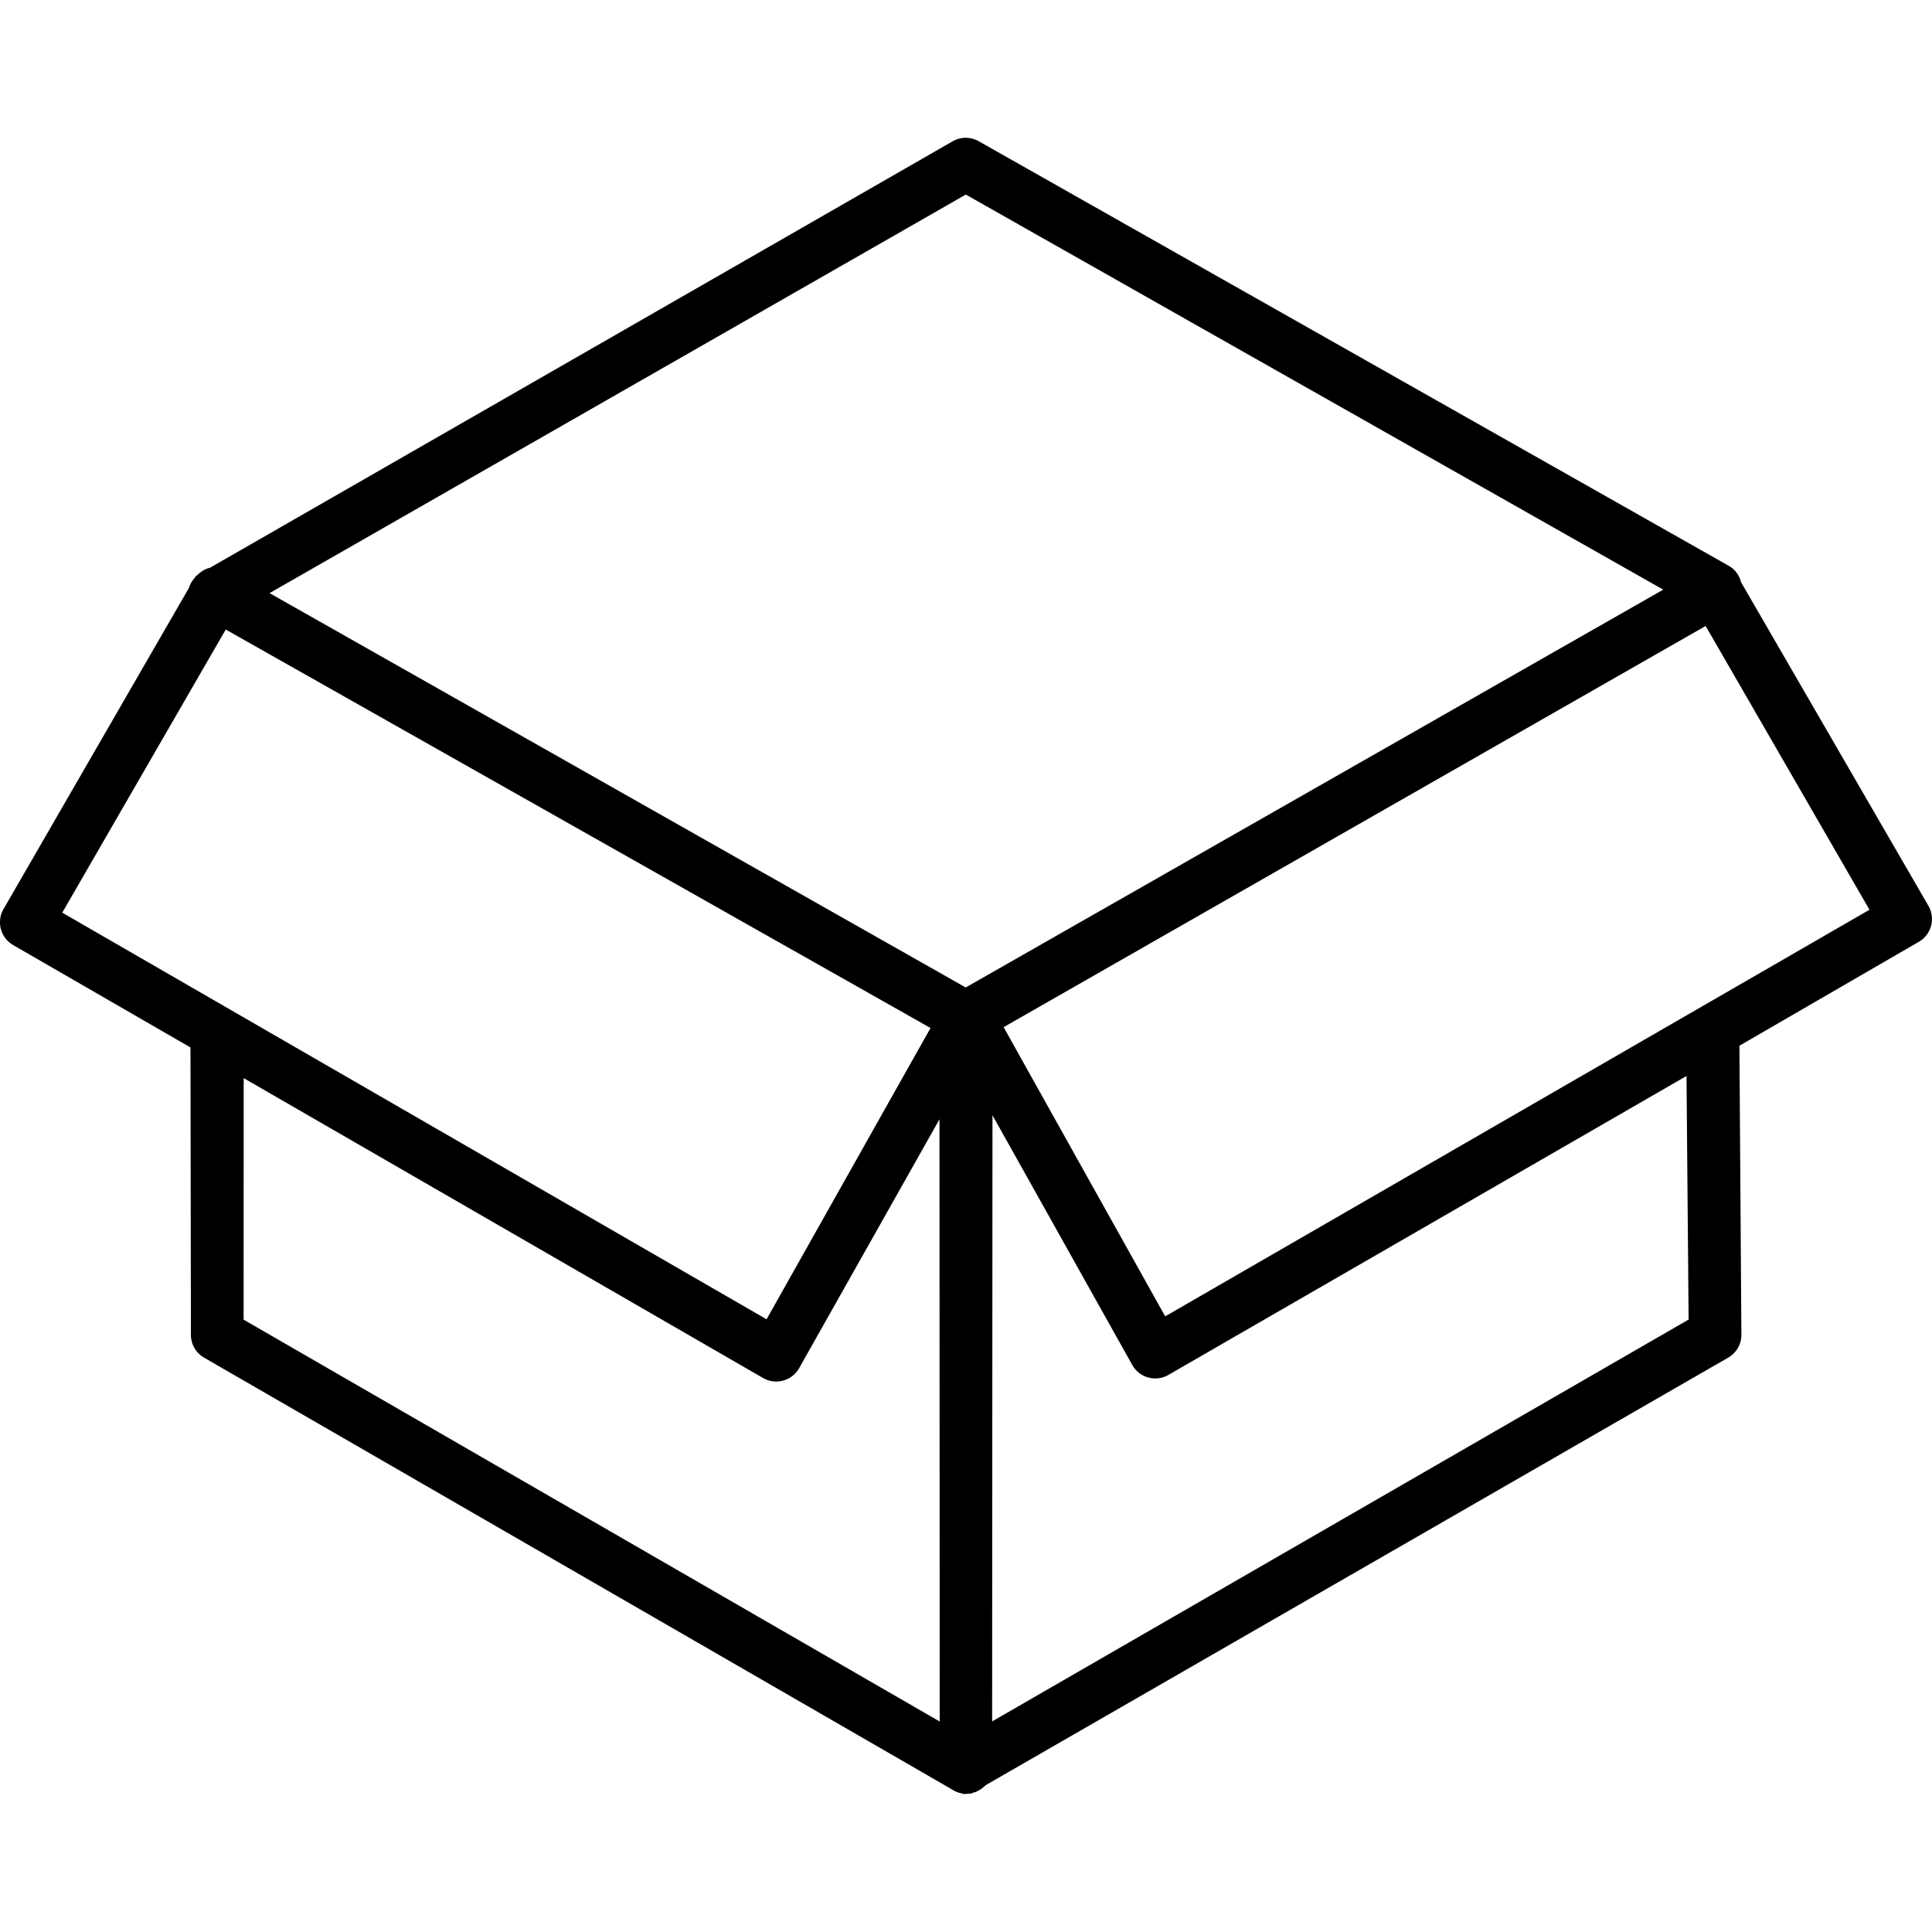 <?xml version="1.0" encoding="UTF-8" standalone="no"?>
<!-- Created with Inkscape (http://www.inkscape.org/) -->

<svg
   xmlns:dc="http://purl.org/dc/elements/1.1/"
   xmlns:cc="http://creativecommons.org/ns#"
   xmlns:rdf="http://www.w3.org/1999/02/22-rdf-syntax-ns#"
   xmlns:svg="http://www.w3.org/2000/svg"
   xmlns="http://www.w3.org/2000/svg"
   xmlns:sodipodi="http://sodipodi.sourceforge.net/DTD/sodipodi-0.dtd"
   xmlns:inkscape="http://www.inkscape.org/namespaces/inkscape"
   width="44"
   height="44"
   id="svg2"
   version="1.1"
   inkscape:version="0.48.4 r9939"
   sodipodi:docname="New document 1">
  <defs
     id="defs4">
    <inkscape:perspective
       sodipodi:type="inkscape:persp3d"
       inkscape:vp_x="-116.80001 : 184.03482 : 0"
       inkscape:vp_y="2.0323897e-014 : 843.59346 : 0"
       inkscape:vp_z="116.80001 : 184.03482 : 0"
       inkscape:persp3d-origin="434.16236 : 324.89253 : 1"
       id="perspective3804" />
    <inkscape:perspective
       sodipodi:type="inkscape:persp3d"
       inkscape:vp_x="-333.6135 : 164.5949 : 0"
       inkscape:vp_y="5.8050732e-014 : 754.48319 : 0"
       inkscape:vp_z="333.6135 : 164.5949 : 0"
       inkscape:persp3d-origin="450.67323 : 337.07857 : 1"
       id="perspective3774" />
    <inkscape:perspective
       sodipodi:type="inkscape:persp3d"
       inkscape:vp_x="-313.23545 : 180.84657 : 0"
       inkscape:vp_y="5.4504831e-014 : 828.97889 : 0"
       inkscape:vp_z="313.23545 : 180.84657 : 0"
       inkscape:persp3d-origin="339.03321 : 305.51602 : 1"
       id="perspective3774-7" />
  </defs>
  <sodipodi:namedview
     id="base"
     pagecolor="#ffffff"
     bordercolor="#666666"
     borderopacity="1.0"
     inkscape:pageopacity="0.0"
     inkscape:pageshadow="2"
     inkscape:zoom="2.8"
     inkscape:cx="37.061039"
     inkscape:cy="37.208229"
     inkscape:document-units="px"
     inkscape:current-layer="layer1"
     showgrid="false"
     showguides="true"
     inkscape:guide-bbox="true"
     fit-margin-top="0"
     fit-margin-left="0"
     fit-margin-right="0"
     fit-margin-bottom="0"
     inkscape:window-width="1110"
     inkscape:window-height="814"
     inkscape:window-x="670"
     inkscape:window-y="43"
     inkscape:window-maximized="0" />
  <g
     inkscape:label="Layer 1"
     inkscape:groupmode="layer"
     id="layer1"
     transform="translate(-241.728,-631.248)">
    <path
       style="font-size:medium;font-style:normal;font-variant:normal;font-weight:normal;font-stretch:normal;text-indent:0;text-align:start;text-decoration:none;line-height:normal;letter-spacing:normal;word-spacing:normal;text-transform:none;direction:ltr;block-progression:tb;writing-mode:lr-tb;text-anchor:start;baseline-shift:baseline;color:#000000;fill:#000000;fill-opacity:1;fill-rule:nonzero;stroke:none;stroke-width:2.252;marker:none;visibility:visible;display:inline;overflow:visible;enable-background:accumulate;font-family:Sans;-inkscape-font-specification:Sans"
       d="m 281.139,644.157 a 0.6,0.6 0 0 1 0.24,0.35 l 4.266,7.368 a 0.6,0.6 0 0 1 -0.229,0.829 l -4.074,2.36 0.045,6.584 a 0.6,0.6 0 0 1 -0.3,0.519 l -16.912,9.738 a 0.6,0.6 0 0 1 -0.039,0.035 0.6,0.6 0 0 1 -0.155,0.103 0.6,0.6 0 0 1 -0.054,0.027 0.6,0.6 0 0 1 -0.014,-0.008 0.6,0.6 0 0 1 -0.031,0.021 0.6,0.6 0 0 1 -0.023,0.006 0.6,0.6 0 0 1 -0.045,0.012 0.6,0.6 0 0 1 -0.015,-0.008 0.6,0.6 0 0 1 -0.045,0.012 0.6,0.6 0 0 1 -0.015,-0.008 0.6,0.6 0 0 1 -0.045,0.012 0.6,0.6 0 0 1 -0.066,-0.019 0.6,0.6 0 0 1 -0.052,-0.011 0.6,0.6 0 0 1 -0.124,-0.052 0.6,0.6 0 0 1 -0.029,-0.017 0.6,0.6 0 0 1 -0.029,-0.017 l -0.043,-0.025 -16.978,-9.802 a 0.6,0.6 0 0 1 -0.297,-0.518 l -0.01,-6.545 -4.039,-2.332 a 0.6,0.6 0 0 1 -0.219,-0.819 l 4.222,-7.313 a 0.6,0.6 0 0 1 0.133,-0.231 0.6,0.6 0 0 1 0.017,-0.029 0.6,0.6 0 0 1 0.07,-0.056 0.6,0.6 0 0 1 0.008,-0.014 0.6,0.6 0 0 1 0.031,-0.021 0.6,0.6 0 0 1 0.147,-0.088 0.6,0.6 0 0 1 0.068,-0.018 l 16.918,-9.715 a 0.6,0.6 0 0 1 0.597,-0.002 l 17.075,9.666 a 0.6,0.6 0 0 1 0.043,0.025 z m -1.531,0.52 -15.884,-8.998 -15.857,9.077 15.855,8.981 15.886,-9.061 z m 0.965,0.827 -15.988,9.137 3.679,6.586 16.04,-9.26 -3.731,-6.462 z m -0.436,10.249 -11.796,6.806 a 0.6,0.6 0 0 1 -0.829,-0.229 l -3.181,-5.683 -0.008,13.805 15.862,-9.152 -0.048,-5.547 z m -17.217,-1.093 -16.051,-9.075 -3.723,6.448 3.822,2.207 12.218,7.054 3.734,-6.634 z m 0.204,2.079 -3.199,5.673 a 0.6,0.6 0 0 1 -0.819,0.219 l -11.828,-6.829 -0.002,5.5 15.853,9.152 -0.005,-13.716 z"
       id="rect3876-7"
       inkscape:connector-curvature="0" />
  </g>
</svg>
